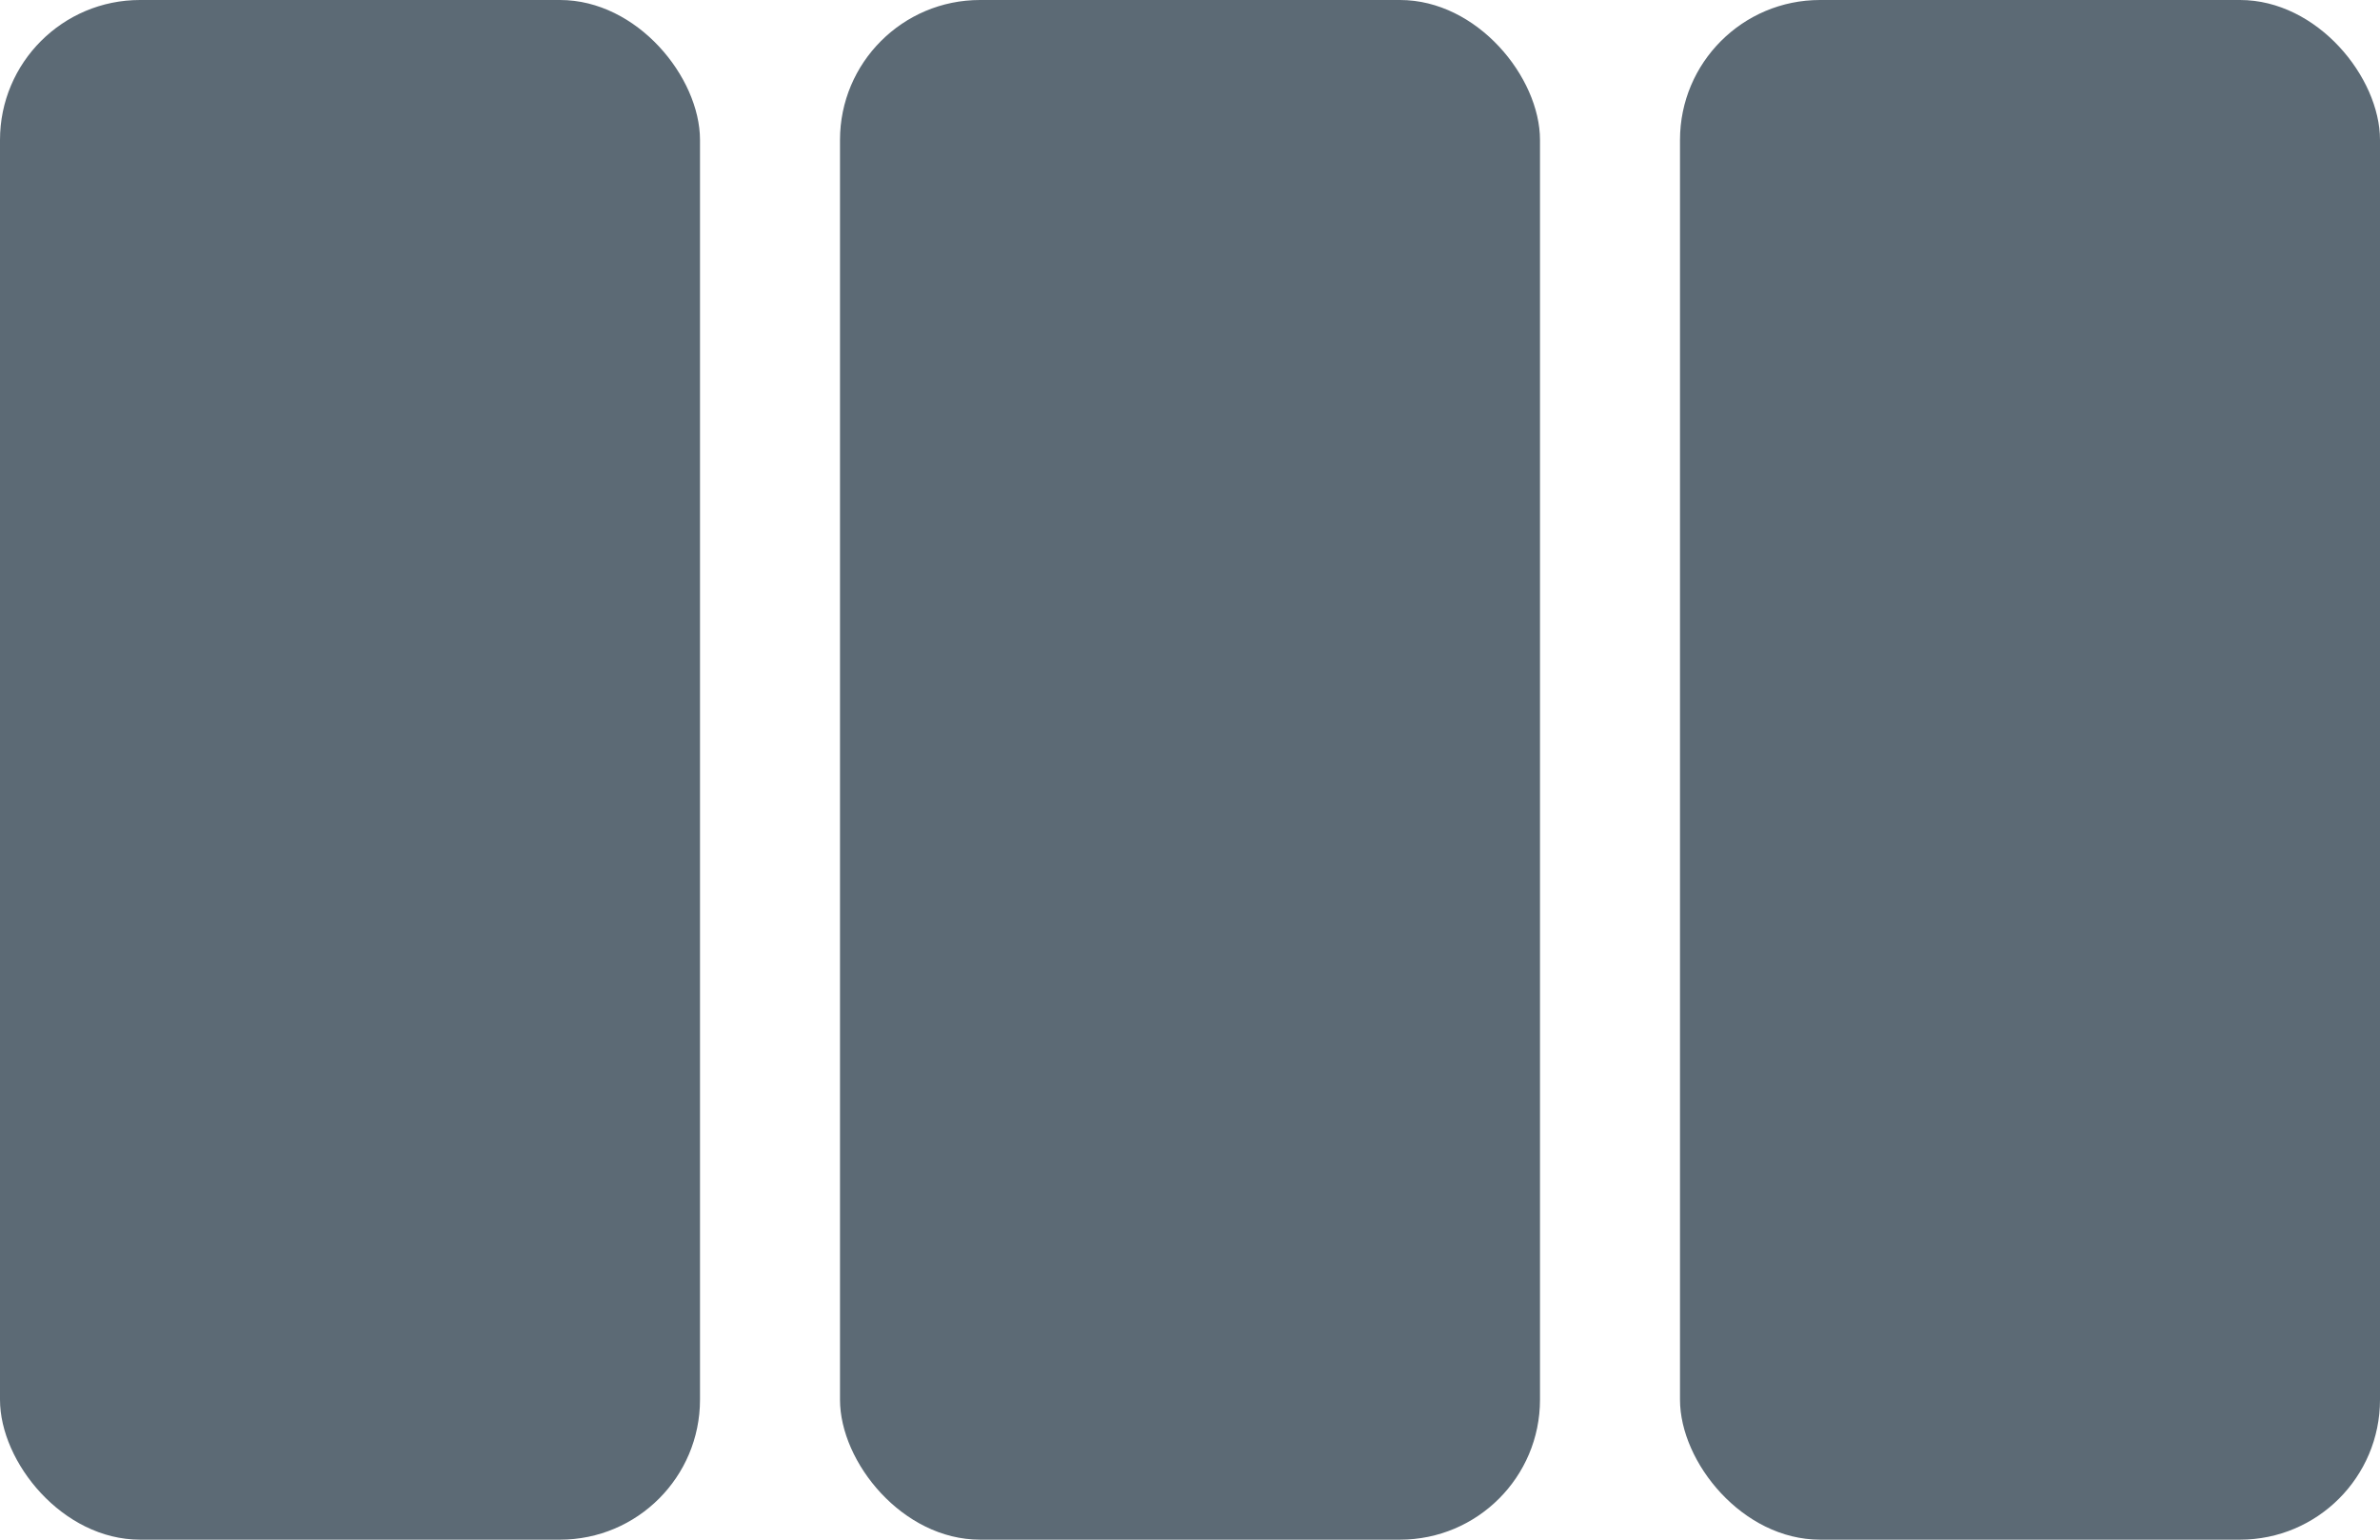 <svg xmlns="http://www.w3.org/2000/svg" width="34" height="22" viewBox="0 0 34 22">
  <g id="Group_385" data-name="Group 385" transform="translate(-665 -7)">
    <g id="Group_383" data-name="Group 383">
      <rect id="Rectangle_79" data-name="Rectangle 79" width="10" height="22" rx="2" transform="translate(665 7)" fill="#5c6a75"/>
      <rect id="Rectangle_80" data-name="Rectangle 80" width="10" height="22" rx="2" transform="translate(677 7)" fill="#5c6a75"/>
      <rect id="Rectangle_81" data-name="Rectangle 81" width="10" height="22" rx="2" transform="translate(689 7)" fill="#5c6a75"/>
    </g>
  </g>
</svg>
